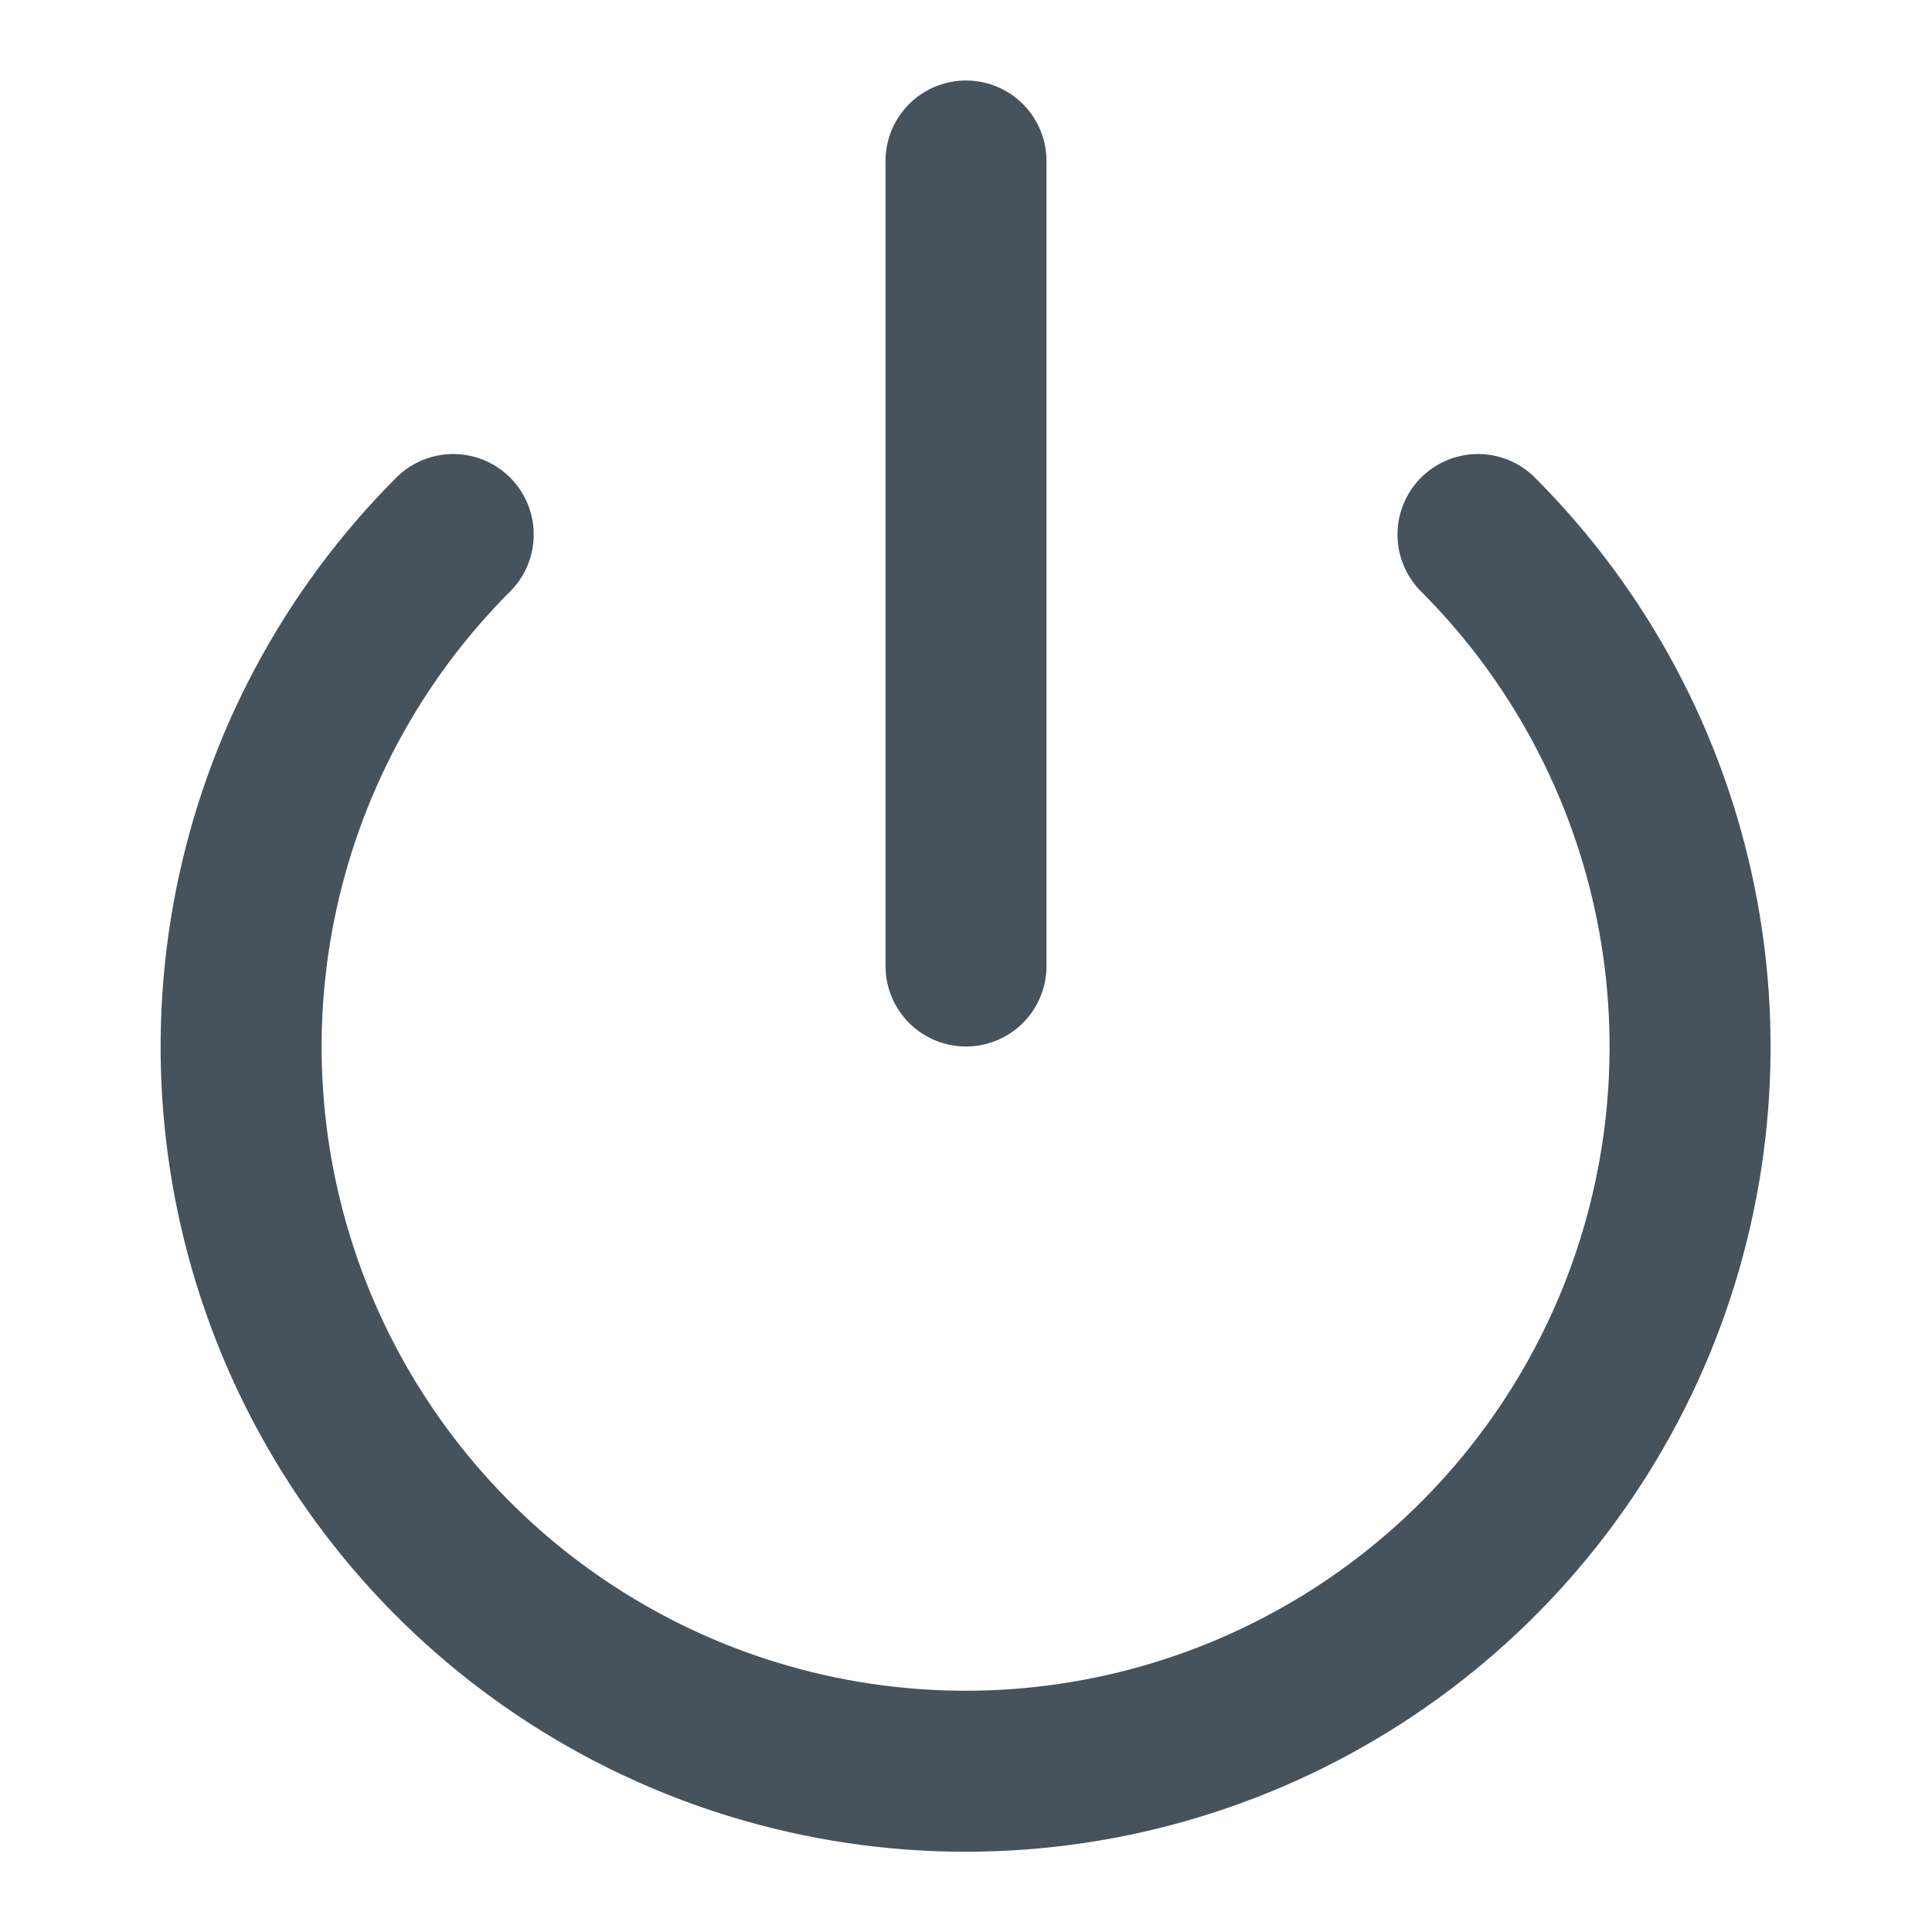 <svg width="24" height="24" viewBox="0 0 24 24" fill="none" xmlns="http://www.w3.org/2000/svg">
<path d="M18.36 6.64C19.618 7.899 20.475 9.502 20.822 11.248C21.169 12.994 20.991 14.803 20.31 16.448C19.628 18.092 18.475 19.498 16.995 20.486C15.515 21.475 13.775 22.003 11.995 22.003C10.215 22.003 8.475 21.475 6.995 20.486C5.515 19.498 4.362 18.092 3.68 16.448C2.999 14.803 2.821 12.994 3.168 11.248C3.515 9.502 4.372 7.899 5.63 6.64" stroke="#46525C" stroke-width="2" stroke-linecap="round" stroke-linejoin="round"/>
<path d="M12 2V12" stroke="#46525C" stroke-width="2" stroke-linecap="round" stroke-linejoin="round"/>
</svg>
